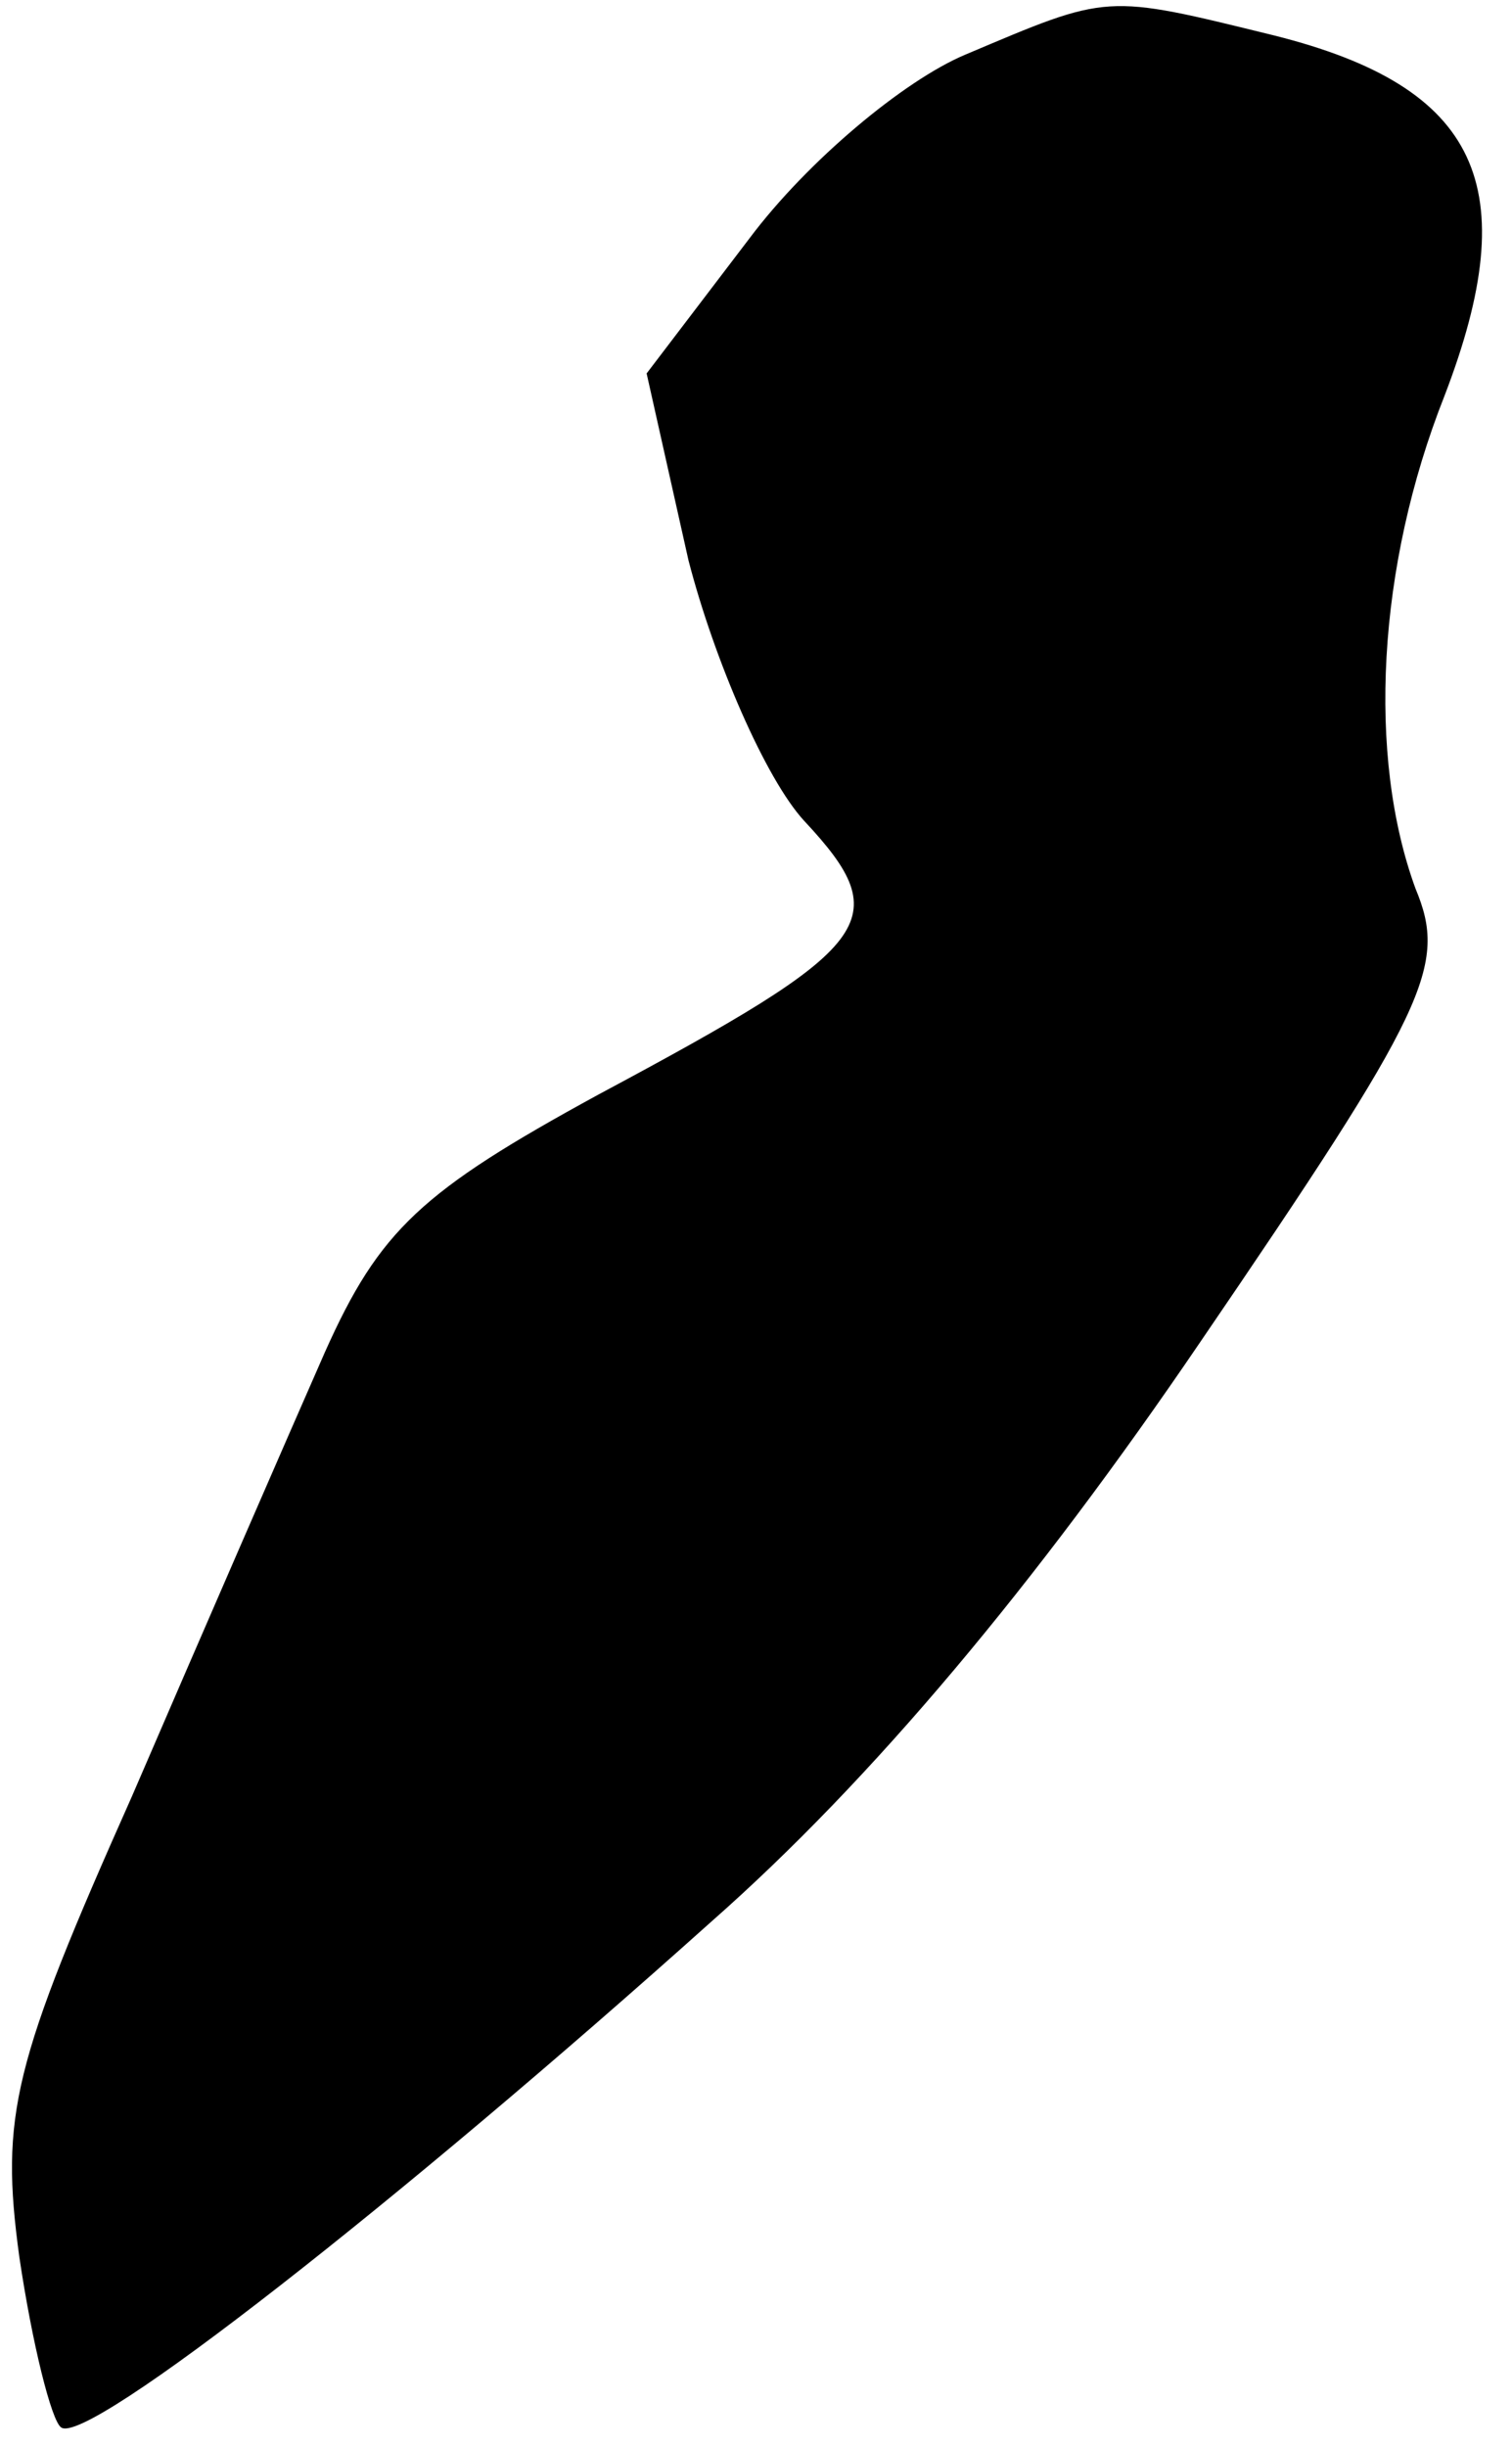 <?xml version="1.0" standalone="no"?>
<!DOCTYPE svg PUBLIC "-//W3C//DTD SVG 20010904//EN"
 "http://www.w3.org/TR/2001/REC-SVG-20010904/DTD/svg10.dtd">
<svg version="1.0" xmlns="http://www.w3.org/2000/svg"
 width="47pt" height="76pt" viewBox="0 0 47 76"
 preserveAspectRatio="xMidYMid meet">
<g transform="translate(0,76) scale(0.1,-0.1)"
fill="#000000" stroke="none">
<path fill="#000000" stroke="none" d="M300 743 c-19 -8 -49 -33 -67 -57 l-32
-42 13 -58 c8 -31 24 -68 36 -81 29 -31 22 -39 -64 -85 -55 -30 -68 -42 -85
-80 -11 -25 -38 -87 -60 -138 -37 -83 -41 -99 -35 -143 4 -27 10 -51 13 -53 8
-6 106 71 202 157 50 44 101 105 152 180 71 104 77 117 67 141 -15 41 -12 100
9 153 25 65 11 96 -53 112 -53 13 -51 13 -96 -6z"/>
</g>
</svg>
